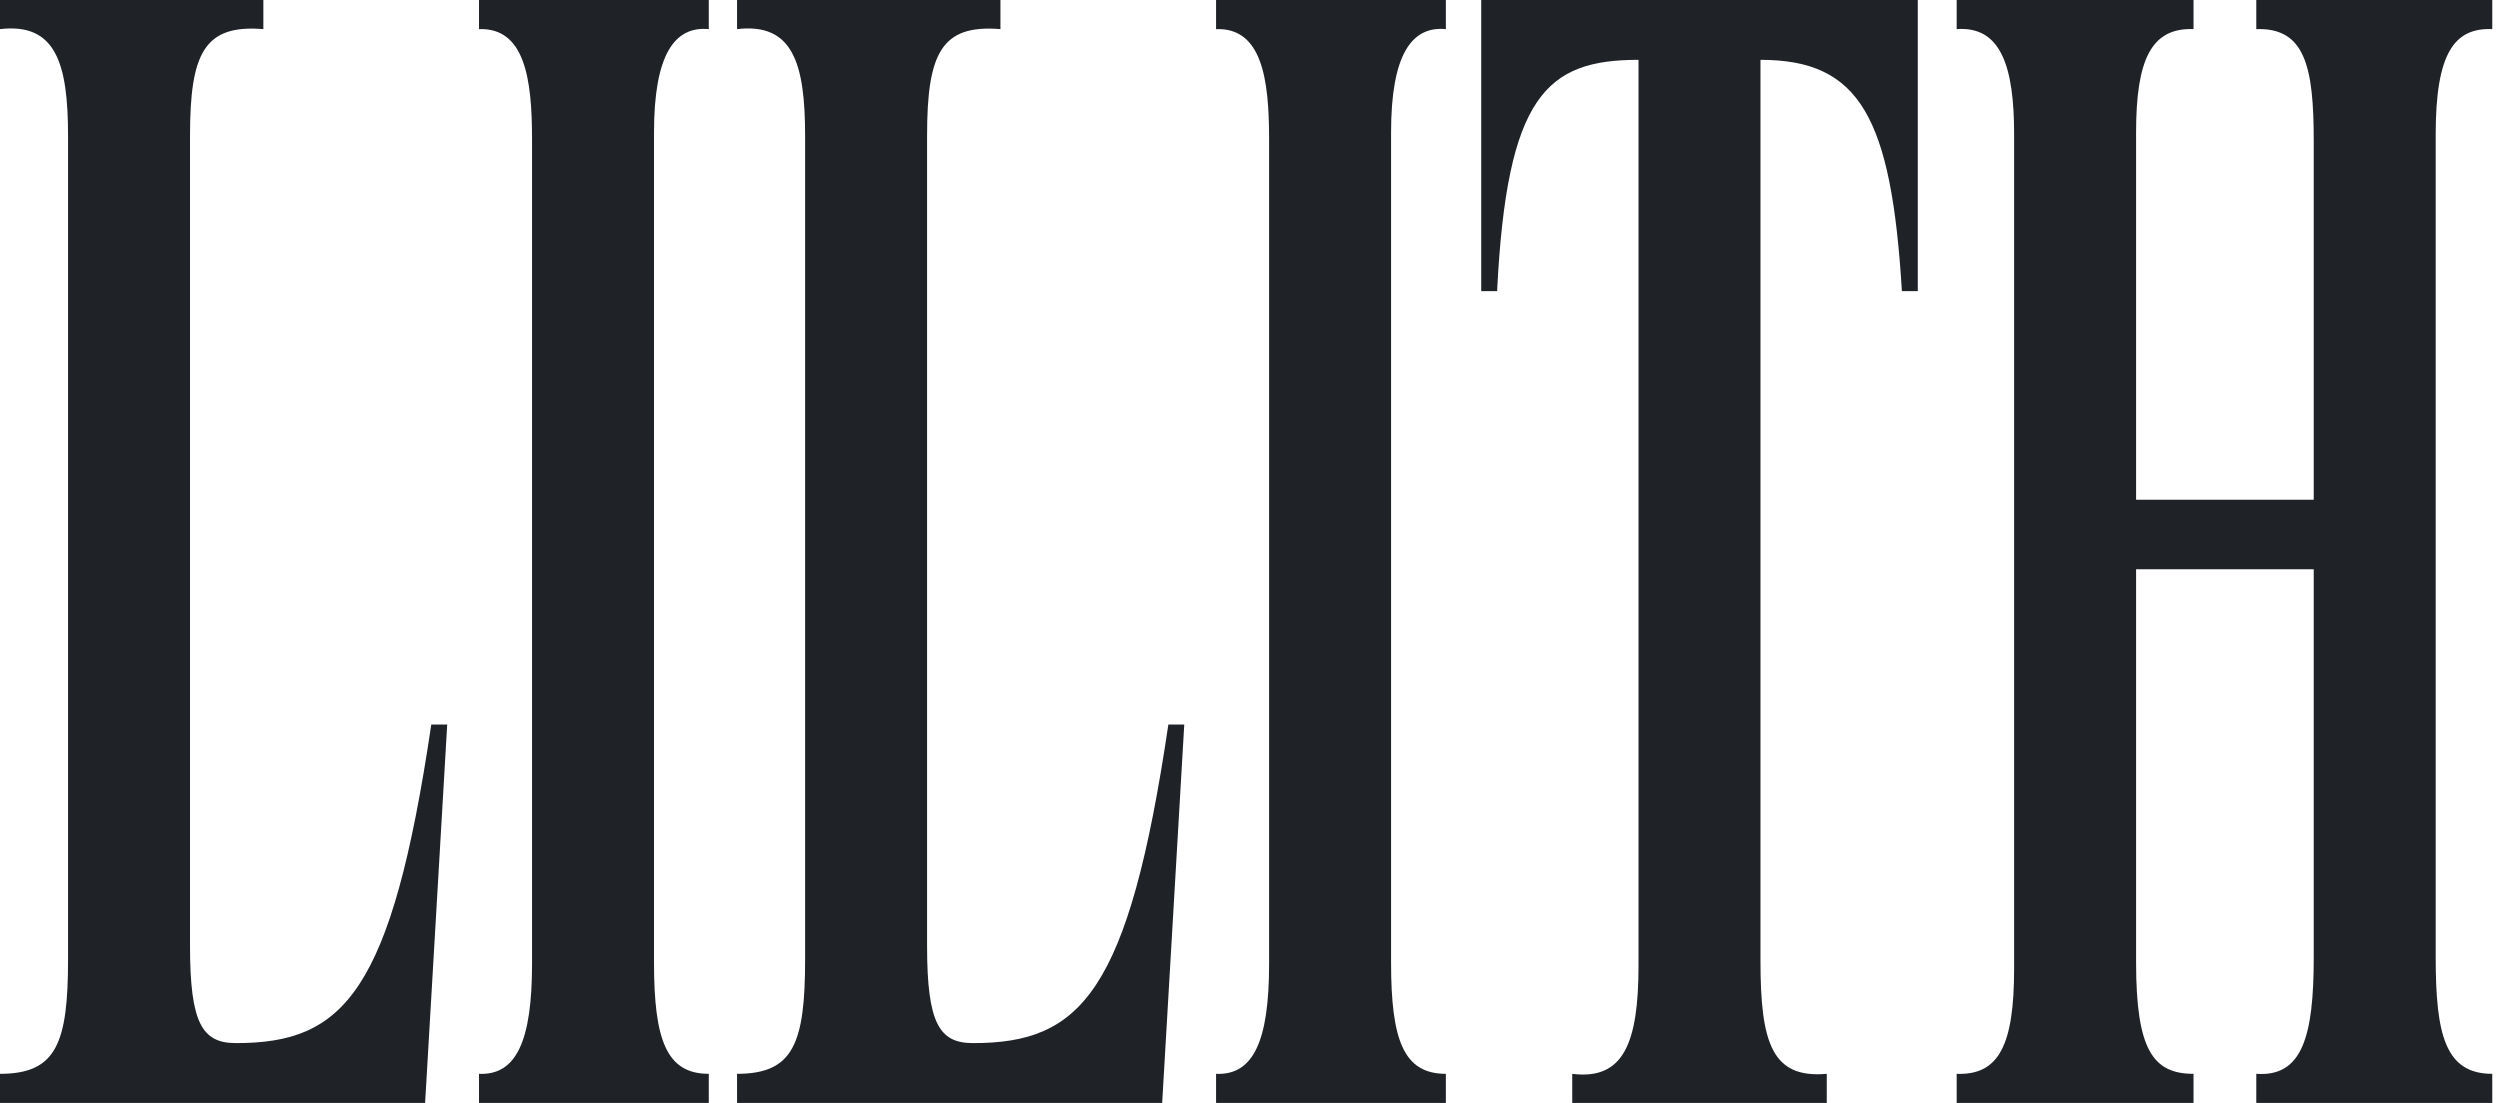 <svg width="136" viewBox="0 0 136 60" fill="none" xmlns="http://www.w3.org/2000/svg">
<path d="M23.462 39.413H24.328L23.126 60H0V58.416C3.077 58.416 3.702 56.745 3.702 52.17V7.39C3.702 3.431 3.029 1.232 0 1.584V0H14.327V1.584C11.106 1.32 10.337 2.903 10.337 7.39V51.466C10.337 55.689 11.01 56.745 12.837 56.745C18.702 56.745 21.299 54.018 23.462 39.413Z" fill="#1F2328"/>
<path d="M26.058 0H38.558V1.584C36.683 1.408 35.578 2.991 35.578 7.214V52.346C35.578 56.569 36.251 58.416 38.558 58.416V60H26.058V58.416C28.077 58.504 28.943 56.657 28.943 52.434V7.566C28.943 4.311 28.558 1.496 26.058 1.584V0Z" fill="#1F2328"/>
<path d="M63.559 39.413H64.424L63.222 60H40.096V58.416C43.173 58.416 43.798 56.745 43.798 52.17V7.39C43.798 3.431 43.125 1.232 40.096 1.584V0H54.424V1.584C51.203 1.32 50.433 2.903 50.433 7.39V51.466C50.433 55.689 51.106 56.745 52.933 56.745C58.799 56.745 61.395 54.018 63.559 39.413Z" fill="#1F2328"/>
<path d="M66.154 0H78.655V1.584C76.78 1.408 75.674 2.991 75.674 7.214V52.346C75.674 56.569 76.347 58.416 78.655 58.416V60H66.154V58.416C68.174 58.504 69.039 56.657 69.039 52.434V7.566C69.039 4.311 68.654 1.496 66.154 1.584V0Z" fill="#1F2328"/>
<path d="M81.443 15.836H80.578V0H104.328V15.836H103.463C102.886 6.334 101.155 3.255 95.77 3.255V52.258C95.77 56.745 96.395 58.68 99.376 58.416V60H85.53V58.416C88.318 58.768 89.135 56.745 89.135 52.522V3.255C84.135 3.255 81.972 5.191 81.443 15.836Z" fill="#1F2328"/>
<path d="M109.568 7.302C109.568 3.607 108.847 1.408 106.443 1.584V0H119.328V1.584C117.02 1.496 116.203 3.255 116.203 7.214V27.185H125.867V7.654C125.867 3.607 125.386 1.496 122.742 1.584V0H135.579V1.584C133.511 1.496 132.502 2.903 132.502 7.302V52.082C132.502 56.305 133.03 58.416 135.579 58.416V60H122.742V58.416C125.242 58.592 125.867 56.393 125.867 52.082V30.968H116.203V52.346C116.203 57.097 117.117 58.416 119.328 58.416V60H106.443V58.416C108.751 58.504 109.568 56.833 109.568 52.698V7.302Z" fill="#1F2328"/>
</svg>
